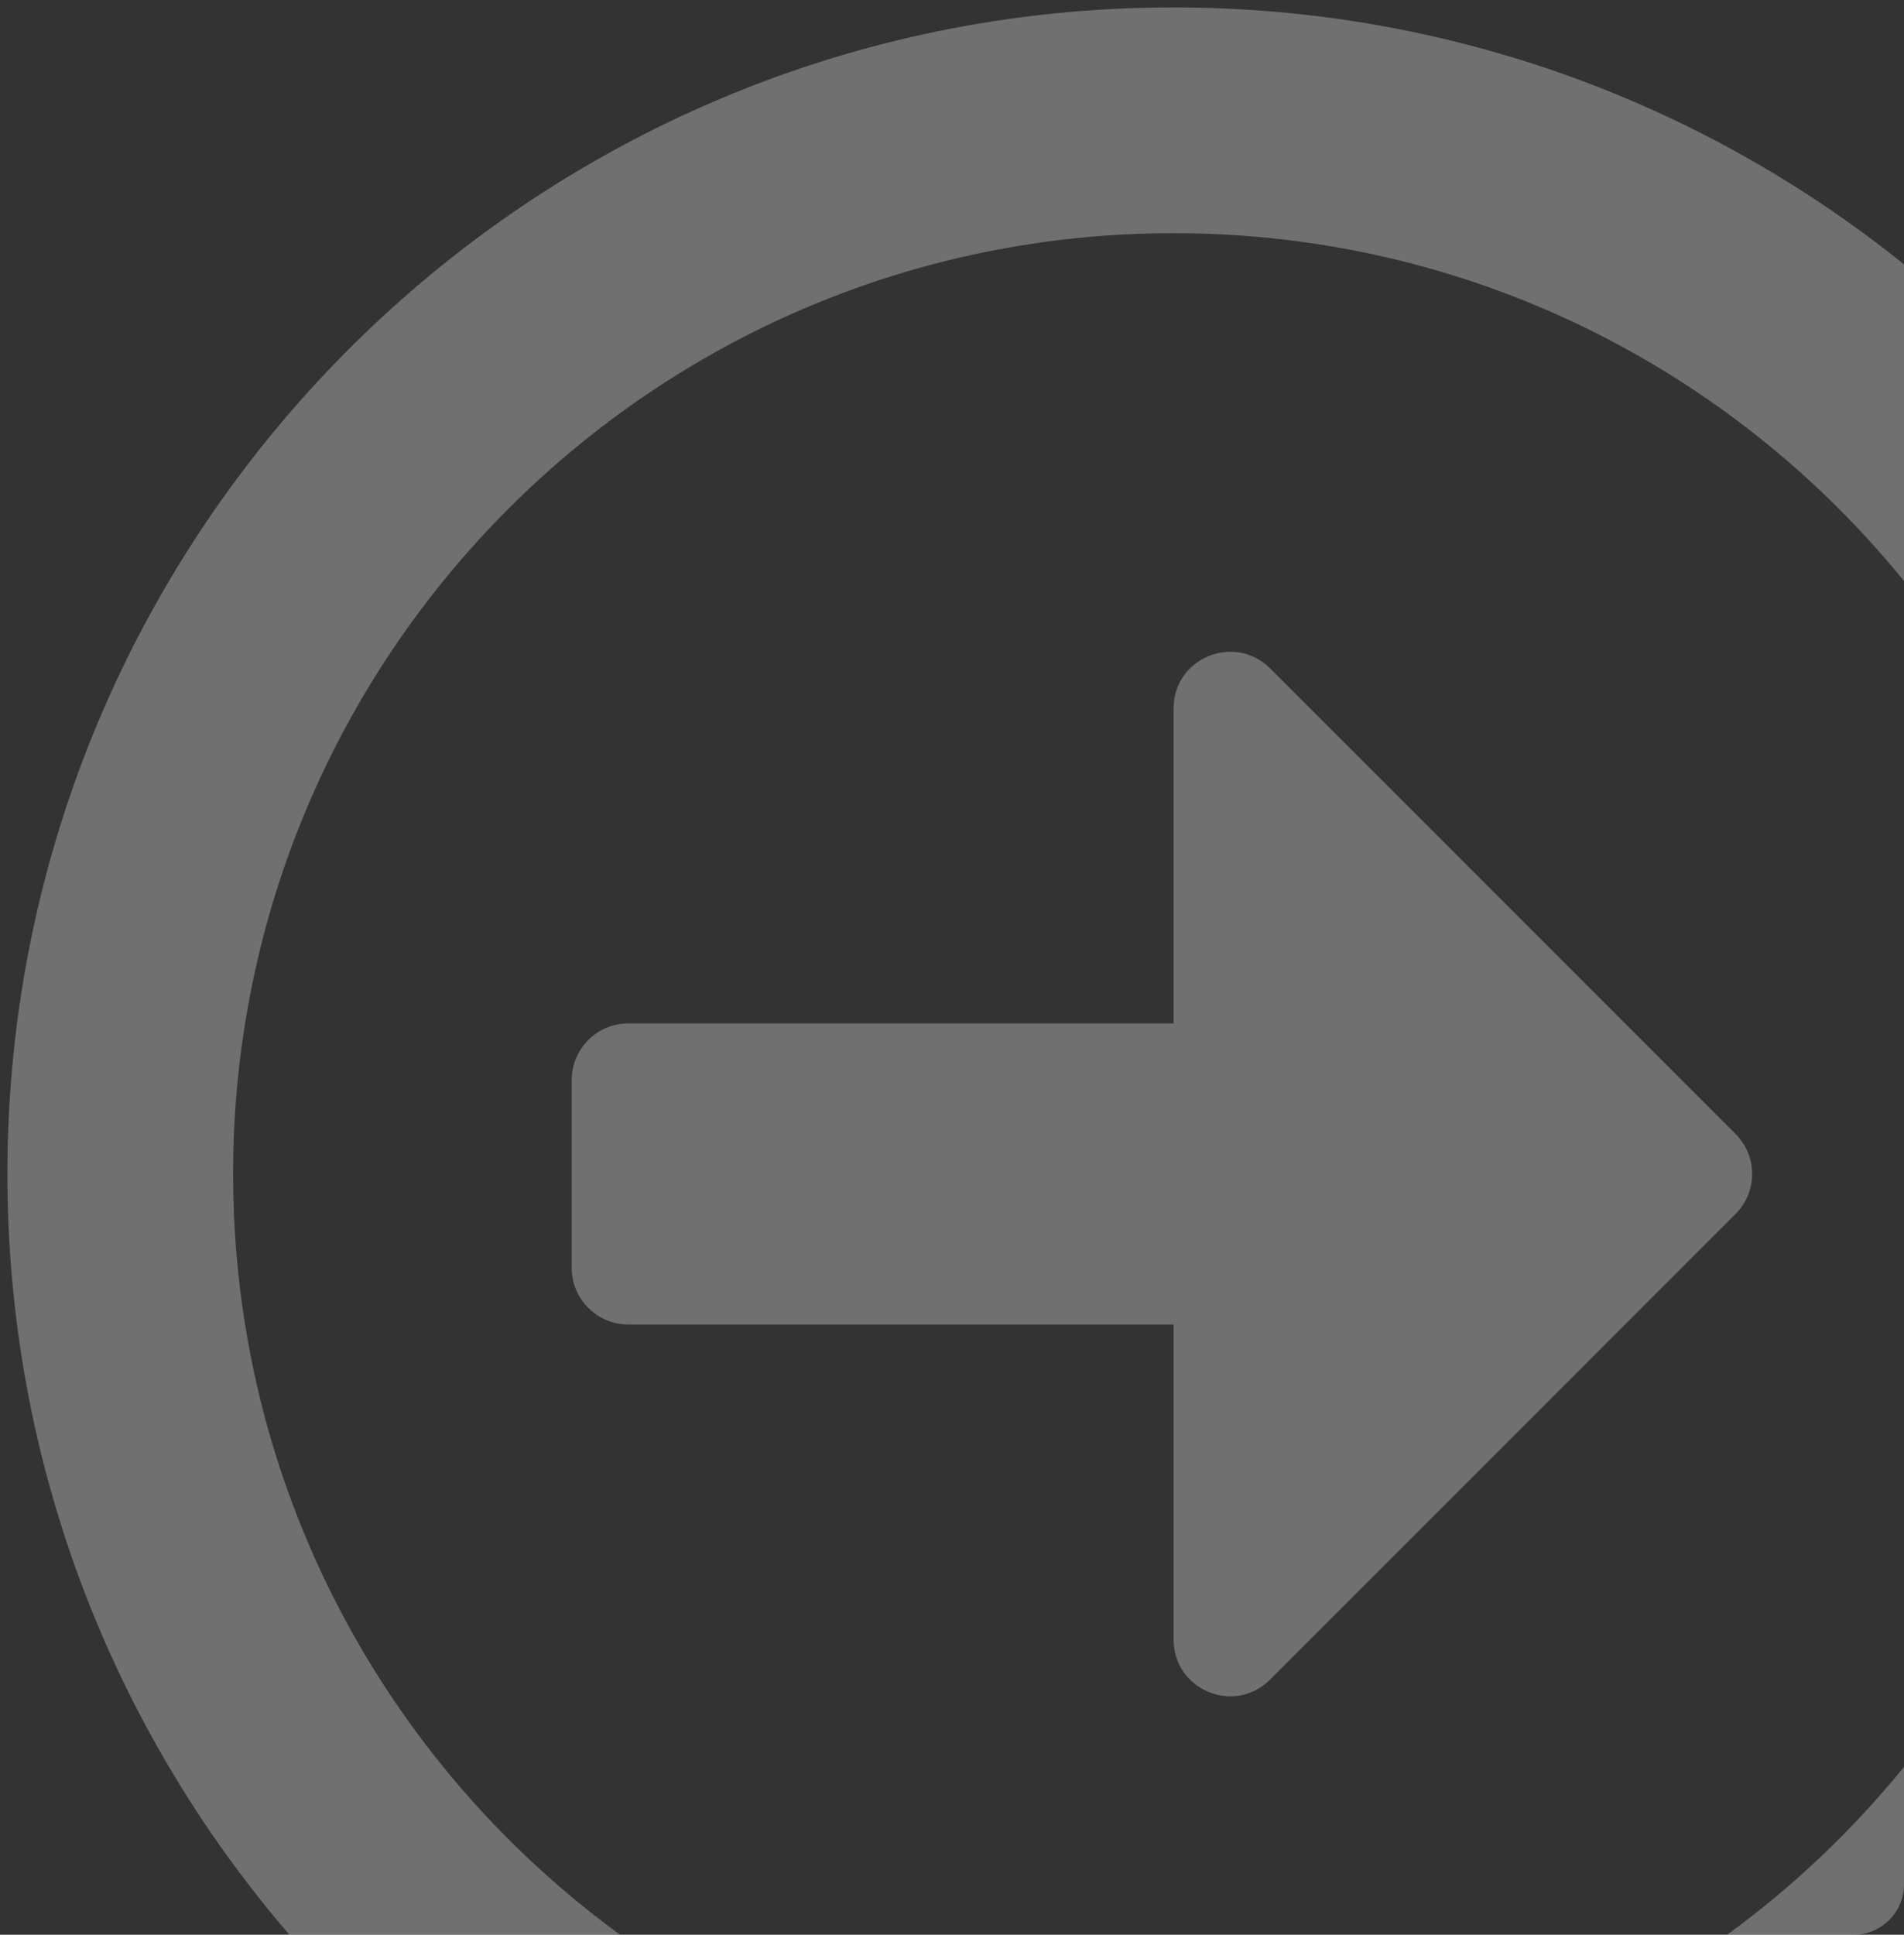 <svg width="189" height="192" viewBox="0 0 189 192" fill="none" xmlns="http://www.w3.org/2000/svg">
<rect x="0" y="0" width="189" height="192" fill="#333333" stroke="none"/>
<path fill-rule="evenodd" clip-rule="evenodd" d="M189 26.232C169.161 10.279 143.948 0.734 116.5 0.734C52.549 0.734 0.734 52.549 0.734 116.5C0.734 145.351 11.28 171.732 28.729 192H61.557C38.268 175.028 23.141 147.539 23.141 116.5C23.141 64.919 64.919 23.141 116.5 23.141C145.771 23.141 171.886 36.595 189 57.659V26.232ZM189 175.341C183.896 181.622 177.993 187.227 171.443 192H184C186.761 192 189 189.761 189 187V175.341ZM62.352 101.562C59.271 101.562 56.75 104.083 56.75 107.164V125.836C56.75 128.917 59.271 131.438 62.352 131.438H116.5V162.713C116.5 167.708 122.522 170.228 126.069 166.681L172.282 120.468C174.476 118.274 174.476 114.726 172.282 112.532L126.069 66.319C122.522 62.818 116.5 65.293 116.5 70.287V101.562H62.352Z" fill="white" fill-opacity="0.3"/>
</svg>
